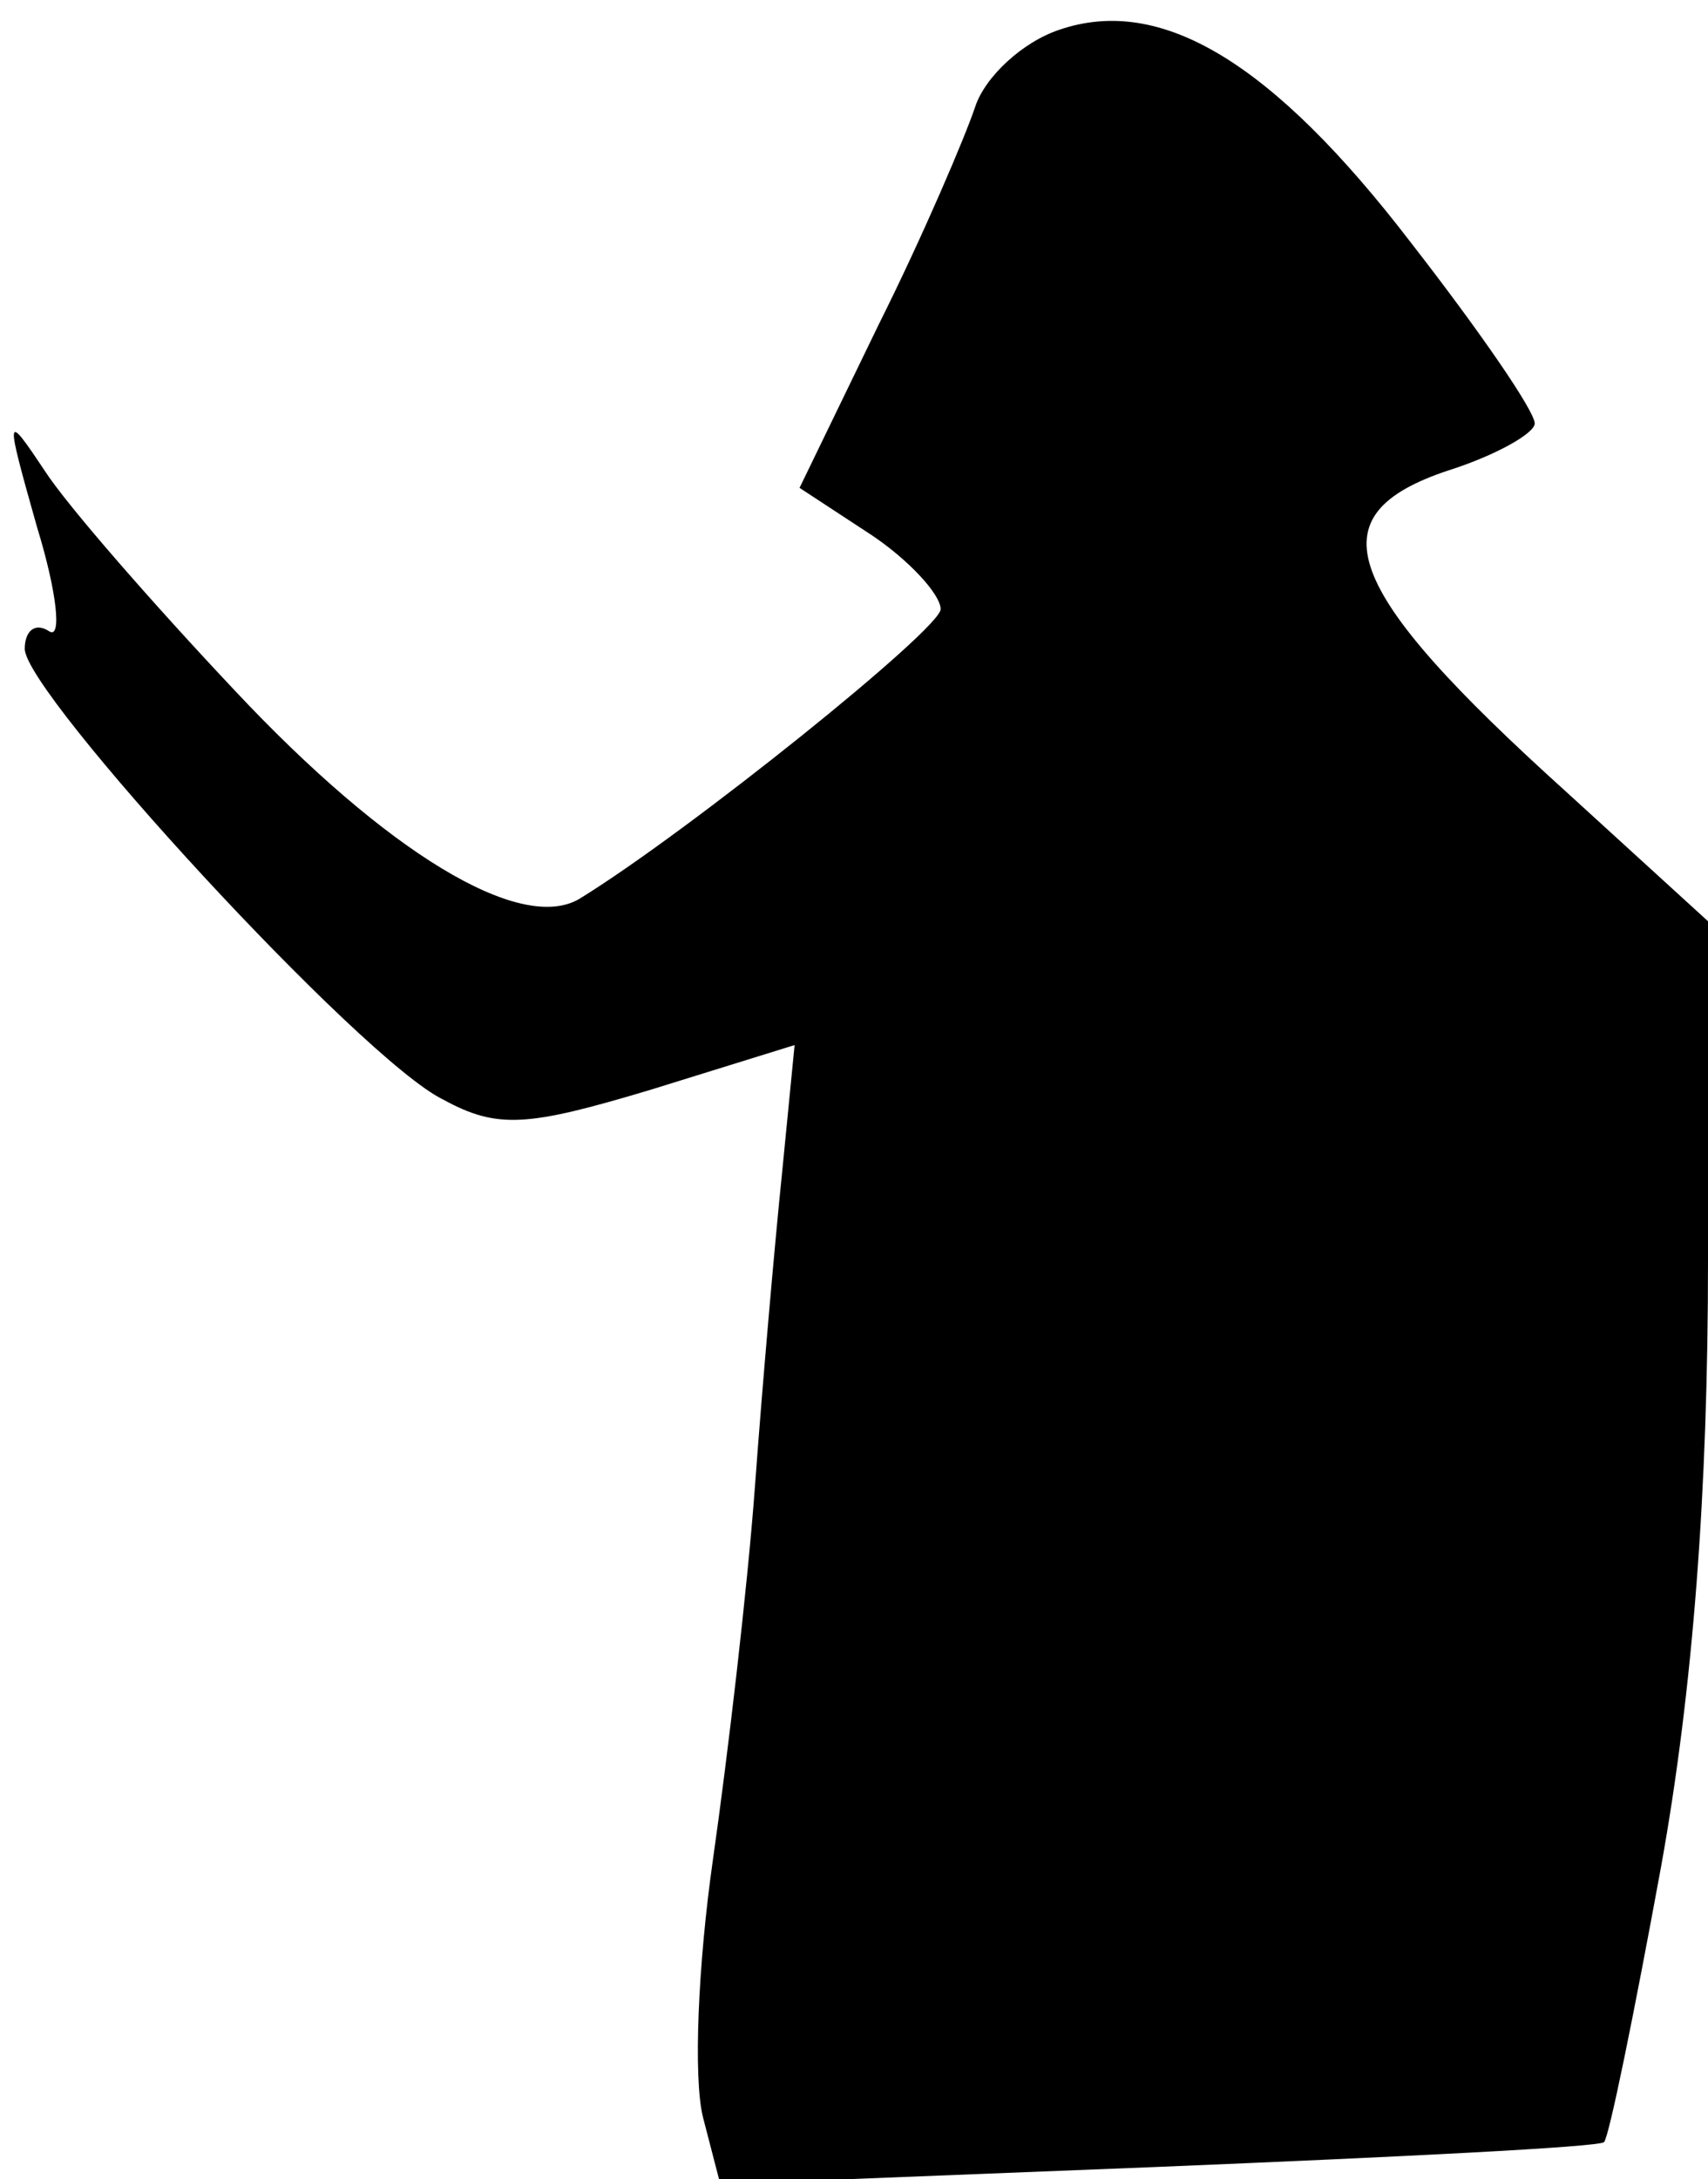<?xml version="1.0" standalone="no"?>
<!DOCTYPE svg PUBLIC "-//W3C//DTD SVG 20010904//EN"
 "http://www.w3.org/TR/2001/REC-SVG-20010904/DTD/svg10.dtd">
<svg version="1.0" xmlns="http://www.w3.org/2000/svg"
 width="69pt" height="88pt" viewBox="0 0 69 88"
 preserveAspectRatio="xMidYMid meet">
<g transform="translate(0,88) scale(0.1,-0.1)"
fill="#000000" stroke="none">
<path fill="#000000" stroke="none" d="M428 868 c-15 -5 -30 -19 -34 -31 -4
-12 -21 -52 -39 -88 l-32 -66 29 -19 c15 -10 28 -24 28 -30 0 -8 -102 -90
-146 -117 -24 -14 -78 19 -139 84 -33 35 -68 75 -77 89 -16 24 -16 23 -3 -23
8 -26 10 -45 5 -42 -6 4 -10 0 -10 -7 0 -18 136 -166 169 -182 22 -12 34 -11
84 4 l58 18 -5 -51 c-3 -29 -8 -86 -11 -127 -3 -41 -11 -109 -17 -151 -6 -42
-8 -88 -4 -104 l7 -27 177 7 c97 4 178 8 180 10 2 2 12 51 23 111 13 72 19
152 19 245 l0 137 -57 52 c-92 83 -102 112 -48 130 19 6 35 15 35 19 0 5 -22
37 -50 73 -56 73 -101 100 -142 86z"/>
</g>
</svg>
